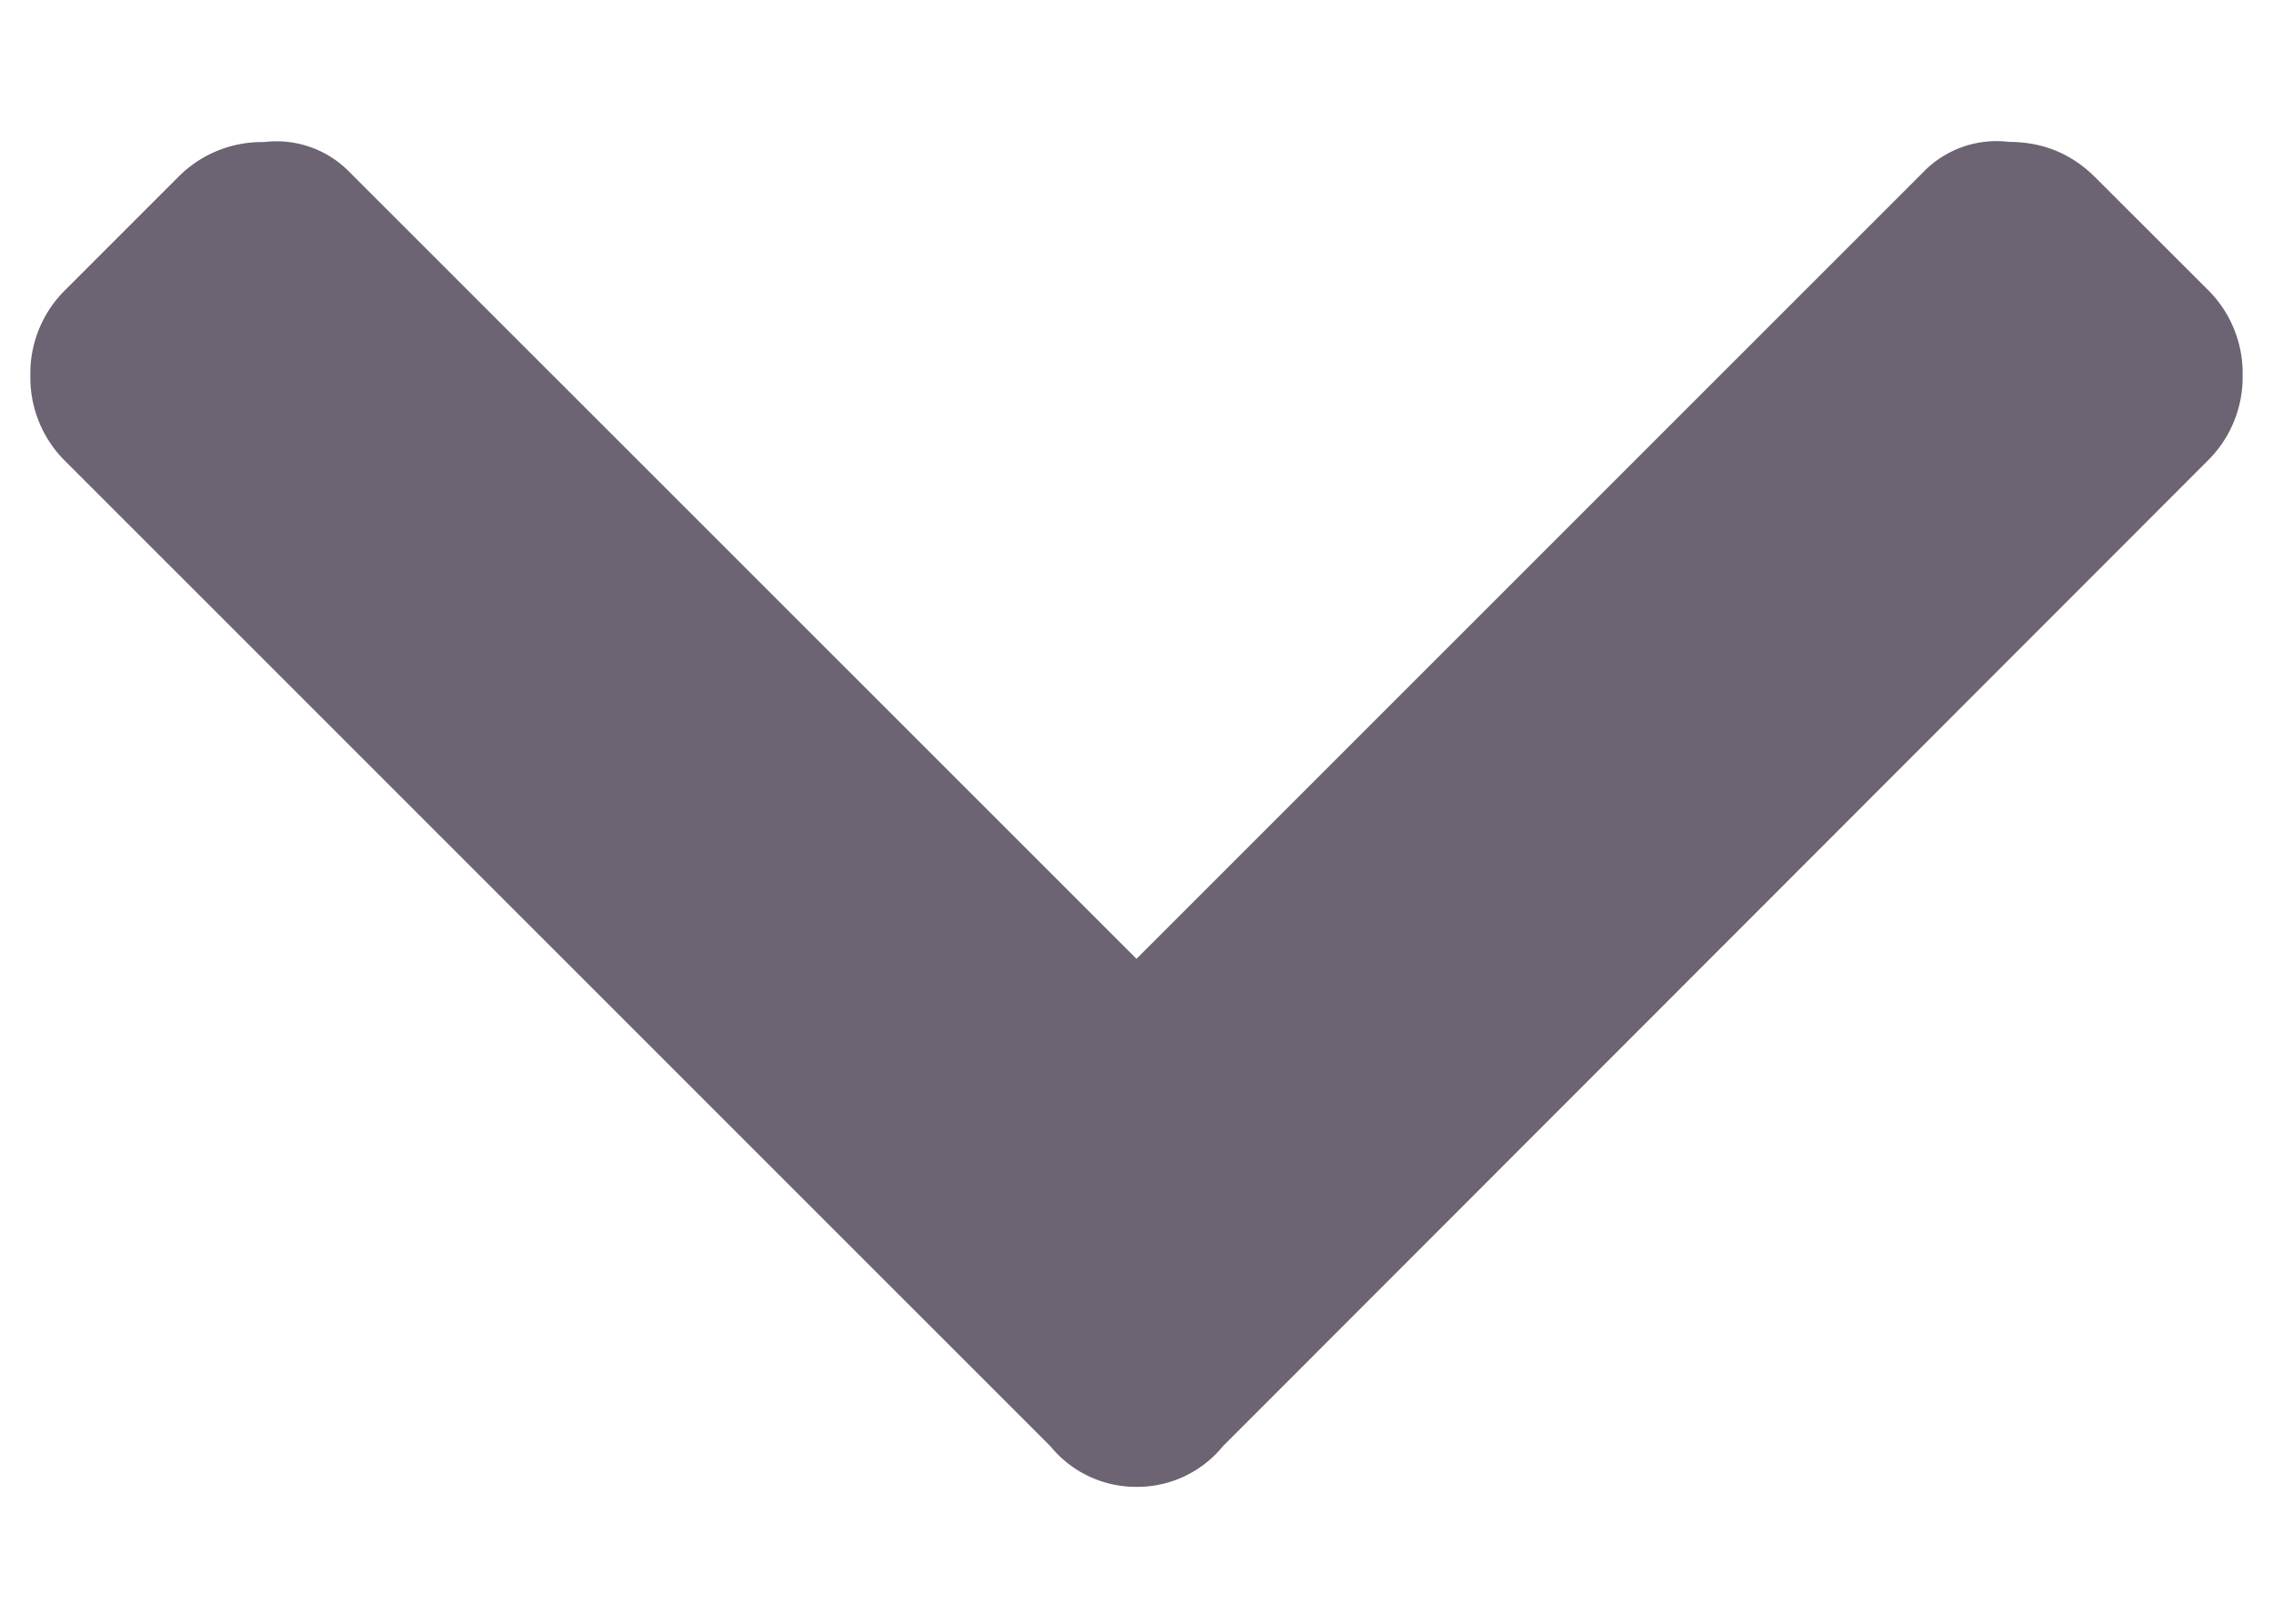 <svg width="14" height="10" fill="none" xmlns="http://www.w3.org/2000/svg"><path d="M6.469 8.906L.406 2.844a.723.723 0 01-.219-.531.72.72 0 01.22-.532l.687-.687a.723.723 0 01.531-.219.628.628 0 01.531.188L7 5.905l4.844-4.843a.628.628 0 01.531-.188c.208 0 .385.073.531.219l.688.687a.723.723 0 01.219.532.723.723 0 01-.22.53L7.532 8.907a.68.68 0 01-.531.25.68.68 0 01-.531-.25z" fill="#6C6472"/></svg>
